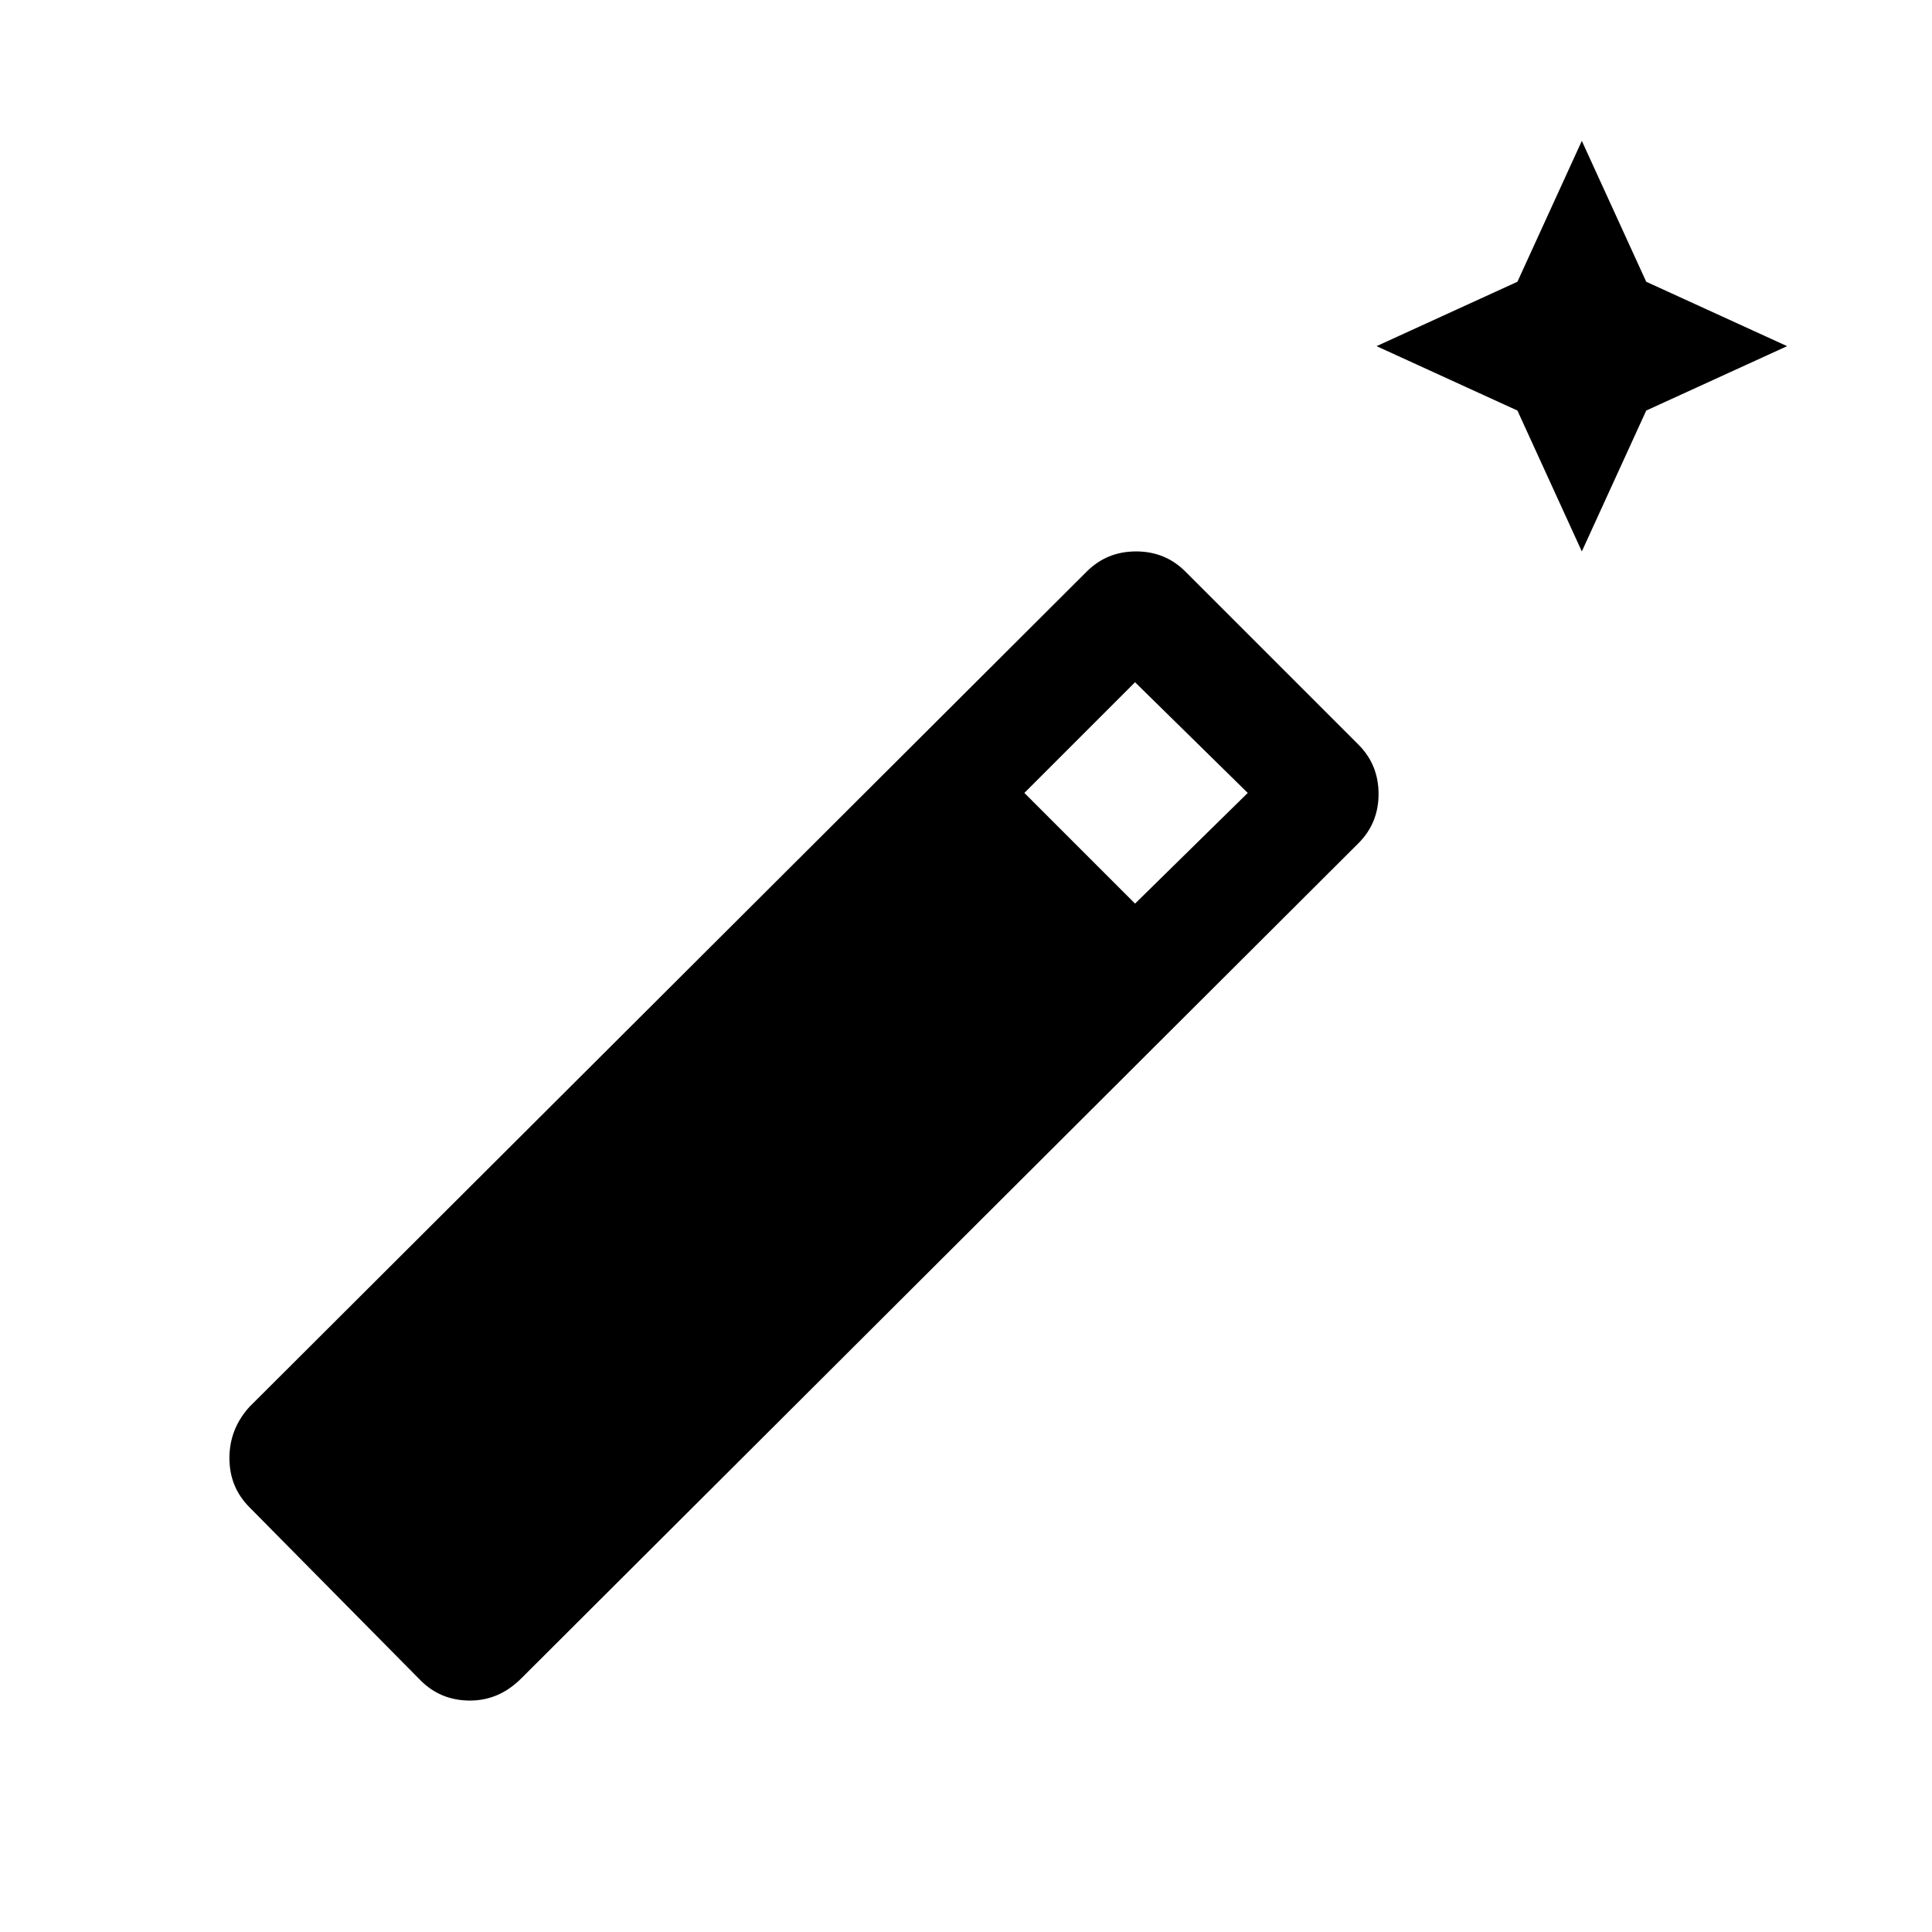 <svg xmlns="http://www.w3.org/2000/svg" height="24" width="24"><path d="m19.65 6.85-.8-1.75-1.75-.8 1.75-.8.8-1.75.8 1.75 1.75.8-1.75.8ZM5.225 20.875 3.1 18.725q-.25-.25-.25-.612 0-.363.25-.638L13.5 7.1q.25-.25.613-.25.362 0 .612.25l2.15 2.15q.25.25.25.613 0 .362-.25.612L6.475 20.85q-.275.275-.637.275-.363 0-.613-.25Zm8.875-9.65 1.4-1.375-1.4-1.375-1.375 1.375Z"/></svg>